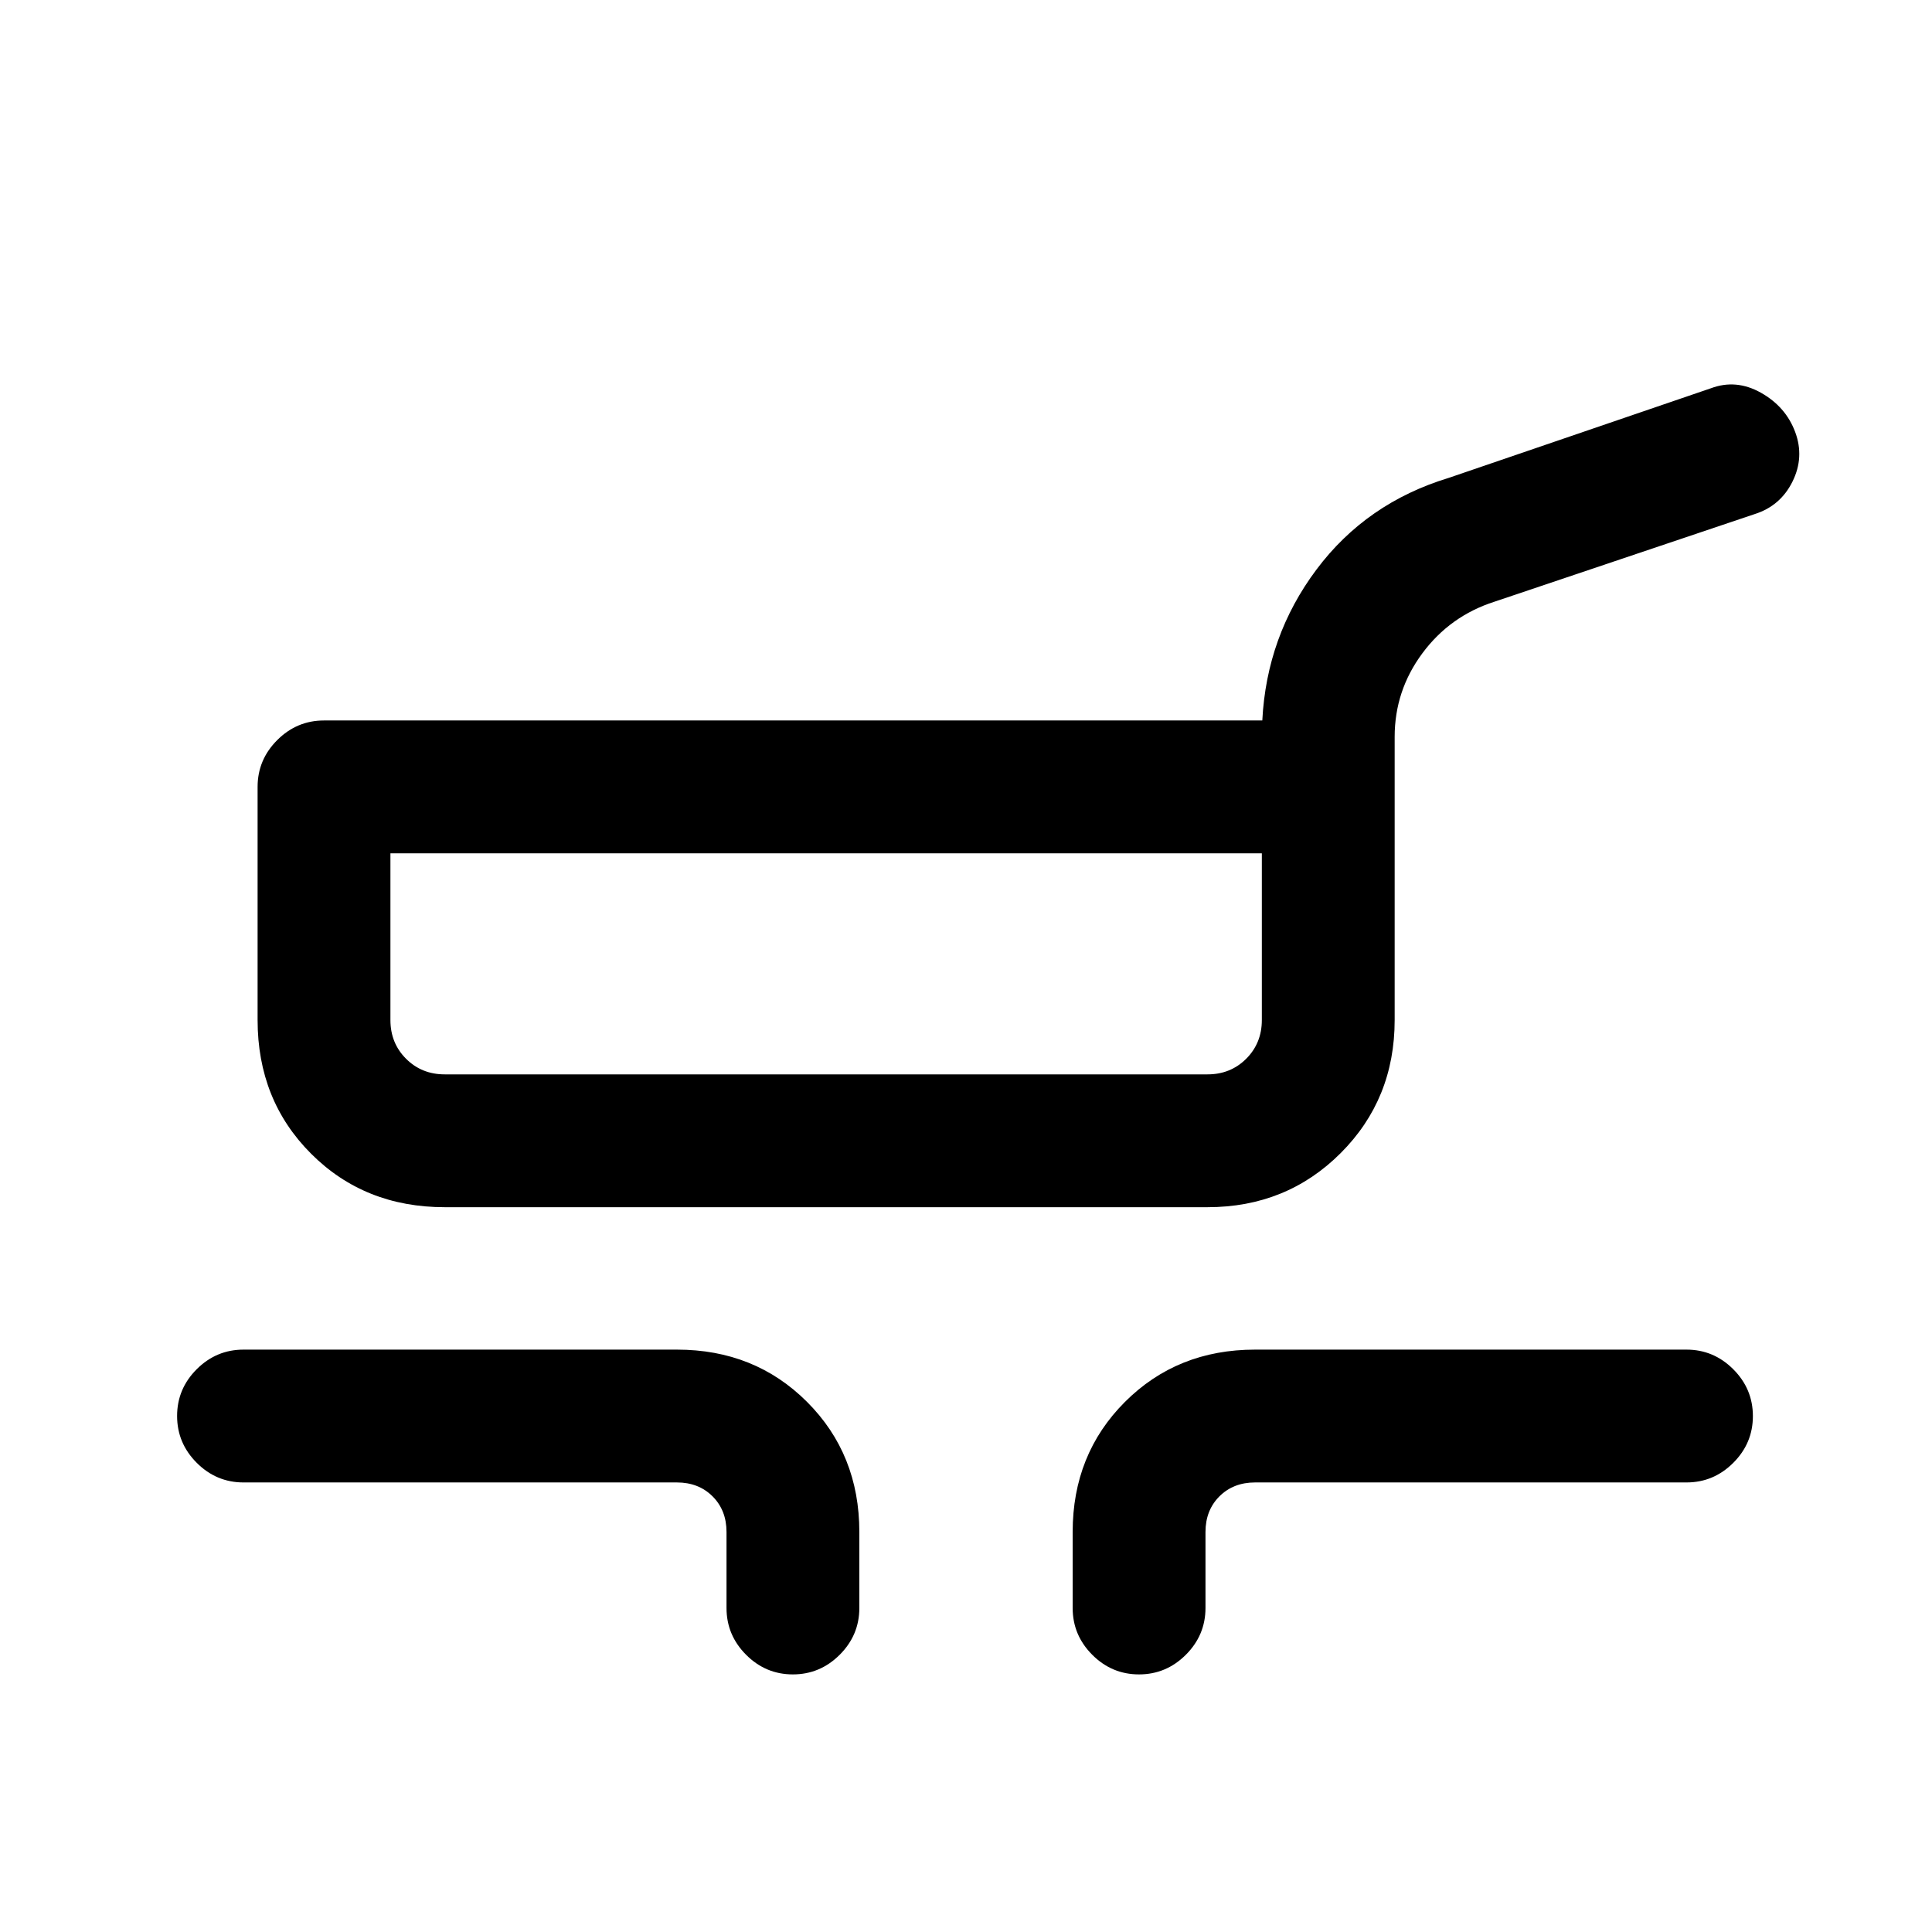 <svg xmlns="http://www.w3.org/2000/svg" height="24" viewBox="0 -960 960 960" width="24"><path d="M221-360.15q-39.85 0-66.42-26.58Q128-413.31 128-453.15V-569q0-13.5 9.75-23.25T161-602h466.23q2.15-41.92 26.92-75 24.77-33.08 65.7-45.54l130.3-44.54q12.54-4.69 24.85 2.23 12.31 6.93 17 19.47 4.69 12.53-1.32 24.67-6.01 12.13-18.83 16.17L742.54-661q-22.02 7.07-35.78 25.62Q693-616.82 693-593.85v140.7q0 39.33-26.87 66.16-26.87 26.84-66.13 26.84H221Zm0-66h379q11.47 0 19.24-7.77 7.76-7.76 7.76-19.23V-536H194v82.85q0 11.47 7.76 19.23 7.76 7.77 19.24 7.77ZM361-161v-37.77q0-10.77-6.92-17.69-6.93-6.92-17.7-6.92H121q-13.5 0-23.25-9.76T88-256.41q0-13.51 9.75-23.24 9.75-9.73 23.25-9.73h215.38q38.66 0 64.64 25.98Q427-237.42 427-198.77V-161q0 13.5-9.76 23.25T393.97-128q-13.51 0-23.24-9.75Q361-147.5 361-161Zm172 0v-37.77q0-38.65 25.98-64.63 25.98-25.98 64.64-25.98H838q13.5 0 23.25 9.75 9.75 9.76 9.75 23.27t-9.75 23.24q-9.75 9.74-23.25 9.74H623.62q-10.77 0-17.7 6.92-6.92 6.92-6.92 17.69V-161q0 13.5-9.76 23.25T565.97-128q-13.51 0-23.24-9.75Q533-147.5 533-161ZM411-481.08Z"/></svg>